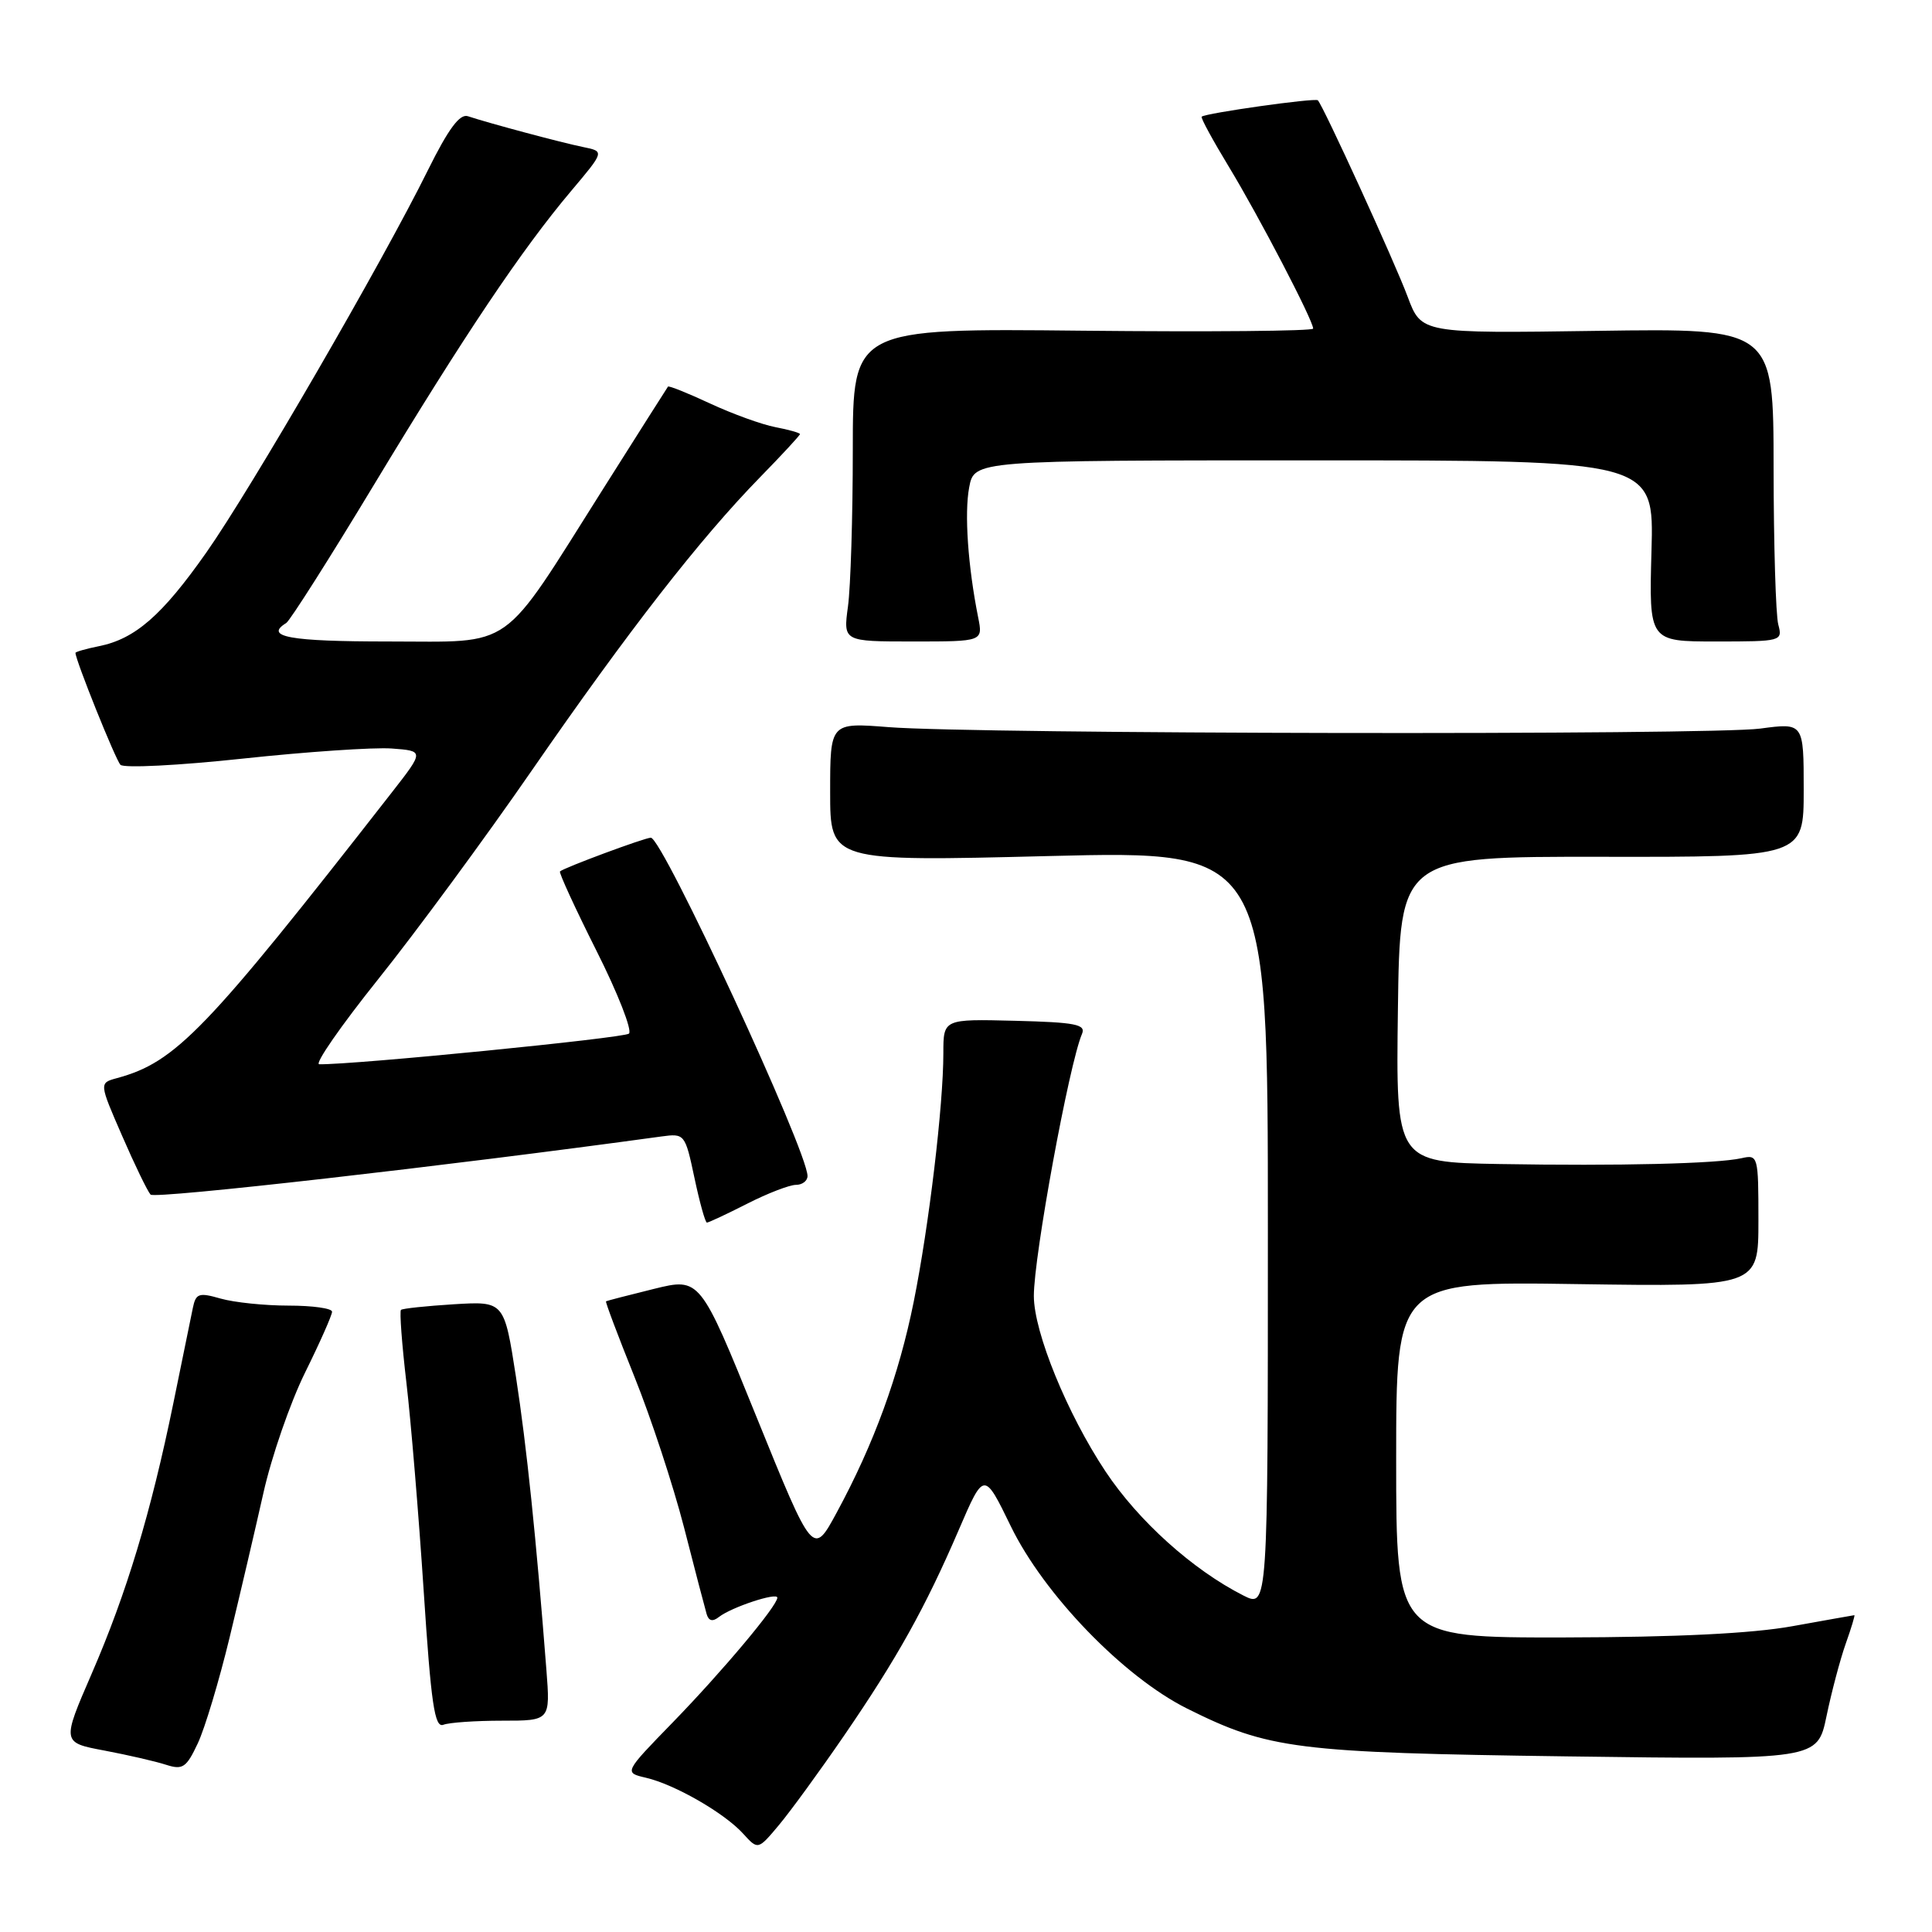 <?xml version="1.0" encoding="UTF-8" standalone="no"?>
<!DOCTYPE svg PUBLIC "-//W3C//DTD SVG 1.1//EN" "http://www.w3.org/Graphics/SVG/1.1/DTD/svg11.dtd" >
<svg xmlns="http://www.w3.org/2000/svg" xmlns:xlink="http://www.w3.org/1999/xlink" version="1.1" viewBox="0 0 256 256">
 <g >
 <path fill="currentColor"
d=" M 111.83 230.00 C 118.86 219.75 122.60 213.04 127.04 202.72 C 130.39 194.94 130.39 194.94 133.93 202.22 C 138.33 211.28 148.88 222.19 157.29 226.39 C 168.10 231.78 171.71 232.24 207.66 232.73 C 240.82 233.18 240.82 233.18 242.02 227.41 C 242.68 224.23 243.82 219.92 244.56 217.82 C 245.31 215.72 245.82 214.01 245.71 214.02 C 245.59 214.03 241.90 214.69 237.50 215.48 C 232.14 216.45 222.15 216.94 207.25 216.97 C 185.00 217.00 185.00 217.00 185.00 193.40 C 185.00 169.79 185.00 169.79 209.00 170.15 C 233.00 170.50 233.00 170.50 233.00 161.73 C 233.00 153.15 232.95 152.97 230.75 153.47 C 227.47 154.20 214.48 154.51 198.73 154.24 C 184.96 154.00 184.96 154.00 185.23 133.75 C 185.50 113.50 185.50 113.50 212.25 113.53 C 239.00 113.57 239.00 113.57 239.00 104.67 C 239.00 95.77 239.00 95.77 233.25 96.54 C 226.64 97.43 129.40 97.27 117.75 96.35 C 110.00 95.74 110.00 95.74 110.00 104.95 C 110.00 114.16 110.00 114.16 139.00 113.43 C 168.00 112.71 168.00 112.71 168.00 162.88 C 168.00 213.05 168.00 213.05 164.75 211.41 C 158.06 208.02 150.85 201.54 146.49 194.98 C 141.42 187.35 137.00 176.55 136.99 171.73 C 136.98 166.48 141.66 141.00 143.37 137.00 C 143.91 135.74 142.52 135.46 134.50 135.26 C 125.00 135.02 125.00 135.02 125.00 139.55 C 125.00 146.47 123.09 162.47 121.07 172.50 C 119.10 182.28 115.80 191.32 110.87 200.42 C 107.73 206.22 107.73 206.22 100.24 187.75 C 92.76 169.28 92.76 169.28 86.63 170.79 C 83.26 171.62 80.41 172.36 80.30 172.43 C 80.19 172.51 81.89 177.01 84.07 182.44 C 86.26 187.87 89.21 196.85 90.64 202.40 C 92.06 207.96 93.41 213.11 93.63 213.86 C 93.90 214.79 94.42 214.92 95.26 214.26 C 96.92 212.96 103.00 210.95 103.00 211.70 C 103.00 212.78 95.77 221.40 89.18 228.19 C 82.67 234.88 82.67 234.88 85.59 235.56 C 89.41 236.45 96.00 240.24 98.47 242.97 C 100.44 245.14 100.44 245.14 103.22 241.82 C 104.75 239.99 108.62 234.68 111.83 230.00 Z  M 30.43 216.95 C 31.82 211.20 33.83 202.60 34.90 197.84 C 35.96 193.08 38.44 185.90 40.41 181.90 C 42.39 177.90 44.00 174.26 44.00 173.81 C 44.00 173.36 41.41 173.00 38.24 173.00 C 35.08 173.00 31.03 172.58 29.24 172.07 C 26.35 171.24 25.95 171.37 25.55 173.32 C 25.31 174.52 24.14 180.19 22.97 185.93 C 19.99 200.46 16.78 211.10 12.15 221.77 C 8.19 230.90 8.19 230.90 13.85 231.96 C 16.96 232.55 20.62 233.39 22.00 233.84 C 24.21 234.55 24.69 234.23 26.20 231.02 C 27.14 229.03 29.04 222.70 30.43 216.95 Z  M 66.54 228.00 C 72.92 228.00 72.92 228.00 72.40 221.25 C 71.04 203.74 69.79 191.67 68.37 182.46 C 66.81 172.42 66.81 172.42 60.16 172.82 C 56.50 173.05 53.33 173.38 53.13 173.57 C 52.93 173.75 53.25 178.09 53.85 183.20 C 54.45 188.32 55.48 200.73 56.14 210.79 C 57.12 225.82 57.59 228.99 58.75 228.54 C 59.53 228.24 63.03 228.00 66.54 228.00 Z  M 99.00 159.50 C 101.71 158.12 104.62 157.00 105.47 157.00 C 106.31 157.00 107.00 156.47 107.00 155.83 C 107.00 152.50 87.78 111.00 86.24 111.00 C 85.44 111.00 74.69 114.99 74.20 115.47 C 74.04 115.63 76.22 120.37 79.04 125.99 C 81.87 131.61 83.80 136.55 83.34 136.96 C 82.67 137.55 46.85 141.10 42.30 141.02 C 41.64 141.01 45.16 135.94 50.11 129.75 C 55.07 123.56 64.26 111.08 70.53 102.00 C 83.25 83.60 92.75 71.39 100.69 63.26 C 103.61 60.27 106.00 57.69 106.00 57.52 C 106.00 57.36 104.54 56.94 102.75 56.60 C 100.96 56.26 97.07 54.85 94.10 53.47 C 91.14 52.09 88.62 51.08 88.51 51.23 C 88.40 51.38 84.52 57.49 79.90 64.81 C 66.16 86.56 68.36 85.00 51.43 85.00 C 38.37 85.00 34.96 84.38 37.93 82.55 C 38.43 82.23 43.67 73.99 49.55 64.24 C 61.50 44.45 69.14 33.05 75.70 25.28 C 80.10 20.06 80.10 20.06 77.30 19.49 C 74.43 18.91 64.69 16.30 62.00 15.40 C 60.92 15.04 59.42 17.07 56.71 22.53 C 50.66 34.77 33.24 64.82 27.34 73.21 C 21.47 81.56 17.90 84.67 13.08 85.63 C 11.39 85.97 10.00 86.37 10.00 86.51 C 10.00 87.46 15.31 100.67 15.96 101.34 C 16.41 101.80 23.70 101.43 32.17 100.52 C 40.64 99.61 49.52 99.01 51.89 99.18 C 56.21 99.50 56.21 99.50 51.92 105.00 C 27.22 136.66 23.31 140.73 15.49 142.86 C 13.13 143.50 13.13 143.50 16.18 150.50 C 17.85 154.35 19.55 157.85 19.95 158.29 C 20.51 158.90 59.20 154.50 87.63 150.59 C 90.72 150.17 90.78 150.24 92.02 156.08 C 92.71 159.34 93.45 162.00 93.67 162.00 C 93.89 162.00 96.29 160.88 99.00 159.50 Z  M 129.61 81.80 C 128.26 75.04 127.77 68.03 128.42 64.59 C 129.09 61.00 129.09 61.00 174.13 61.00 C 219.17 61.00 219.17 61.00 218.83 73.00 C 218.50 85.00 218.50 85.00 227.37 85.00 C 236.07 85.00 236.22 84.96 235.63 82.75 C 235.30 81.51 235.02 72.17 235.01 62.00 C 235.00 43.50 235.00 43.50 211.67 43.84 C 188.34 44.18 188.34 44.18 186.53 39.34 C 184.80 34.69 175.33 14.00 174.62 13.29 C 174.27 12.94 159.74 14.99 159.23 15.46 C 159.07 15.60 160.71 18.60 162.85 22.13 C 166.80 28.64 174.00 42.46 174.00 43.54 C 174.00 43.87 160.27 43.99 143.50 43.82 C 113.00 43.50 113.00 43.50 113.00 59.61 C 113.00 68.47 112.71 77.81 112.36 80.36 C 111.73 85.00 111.73 85.00 120.99 85.00 C 130.25 85.00 130.25 85.00 129.61 81.80 Z "/>
</g>
</svg>